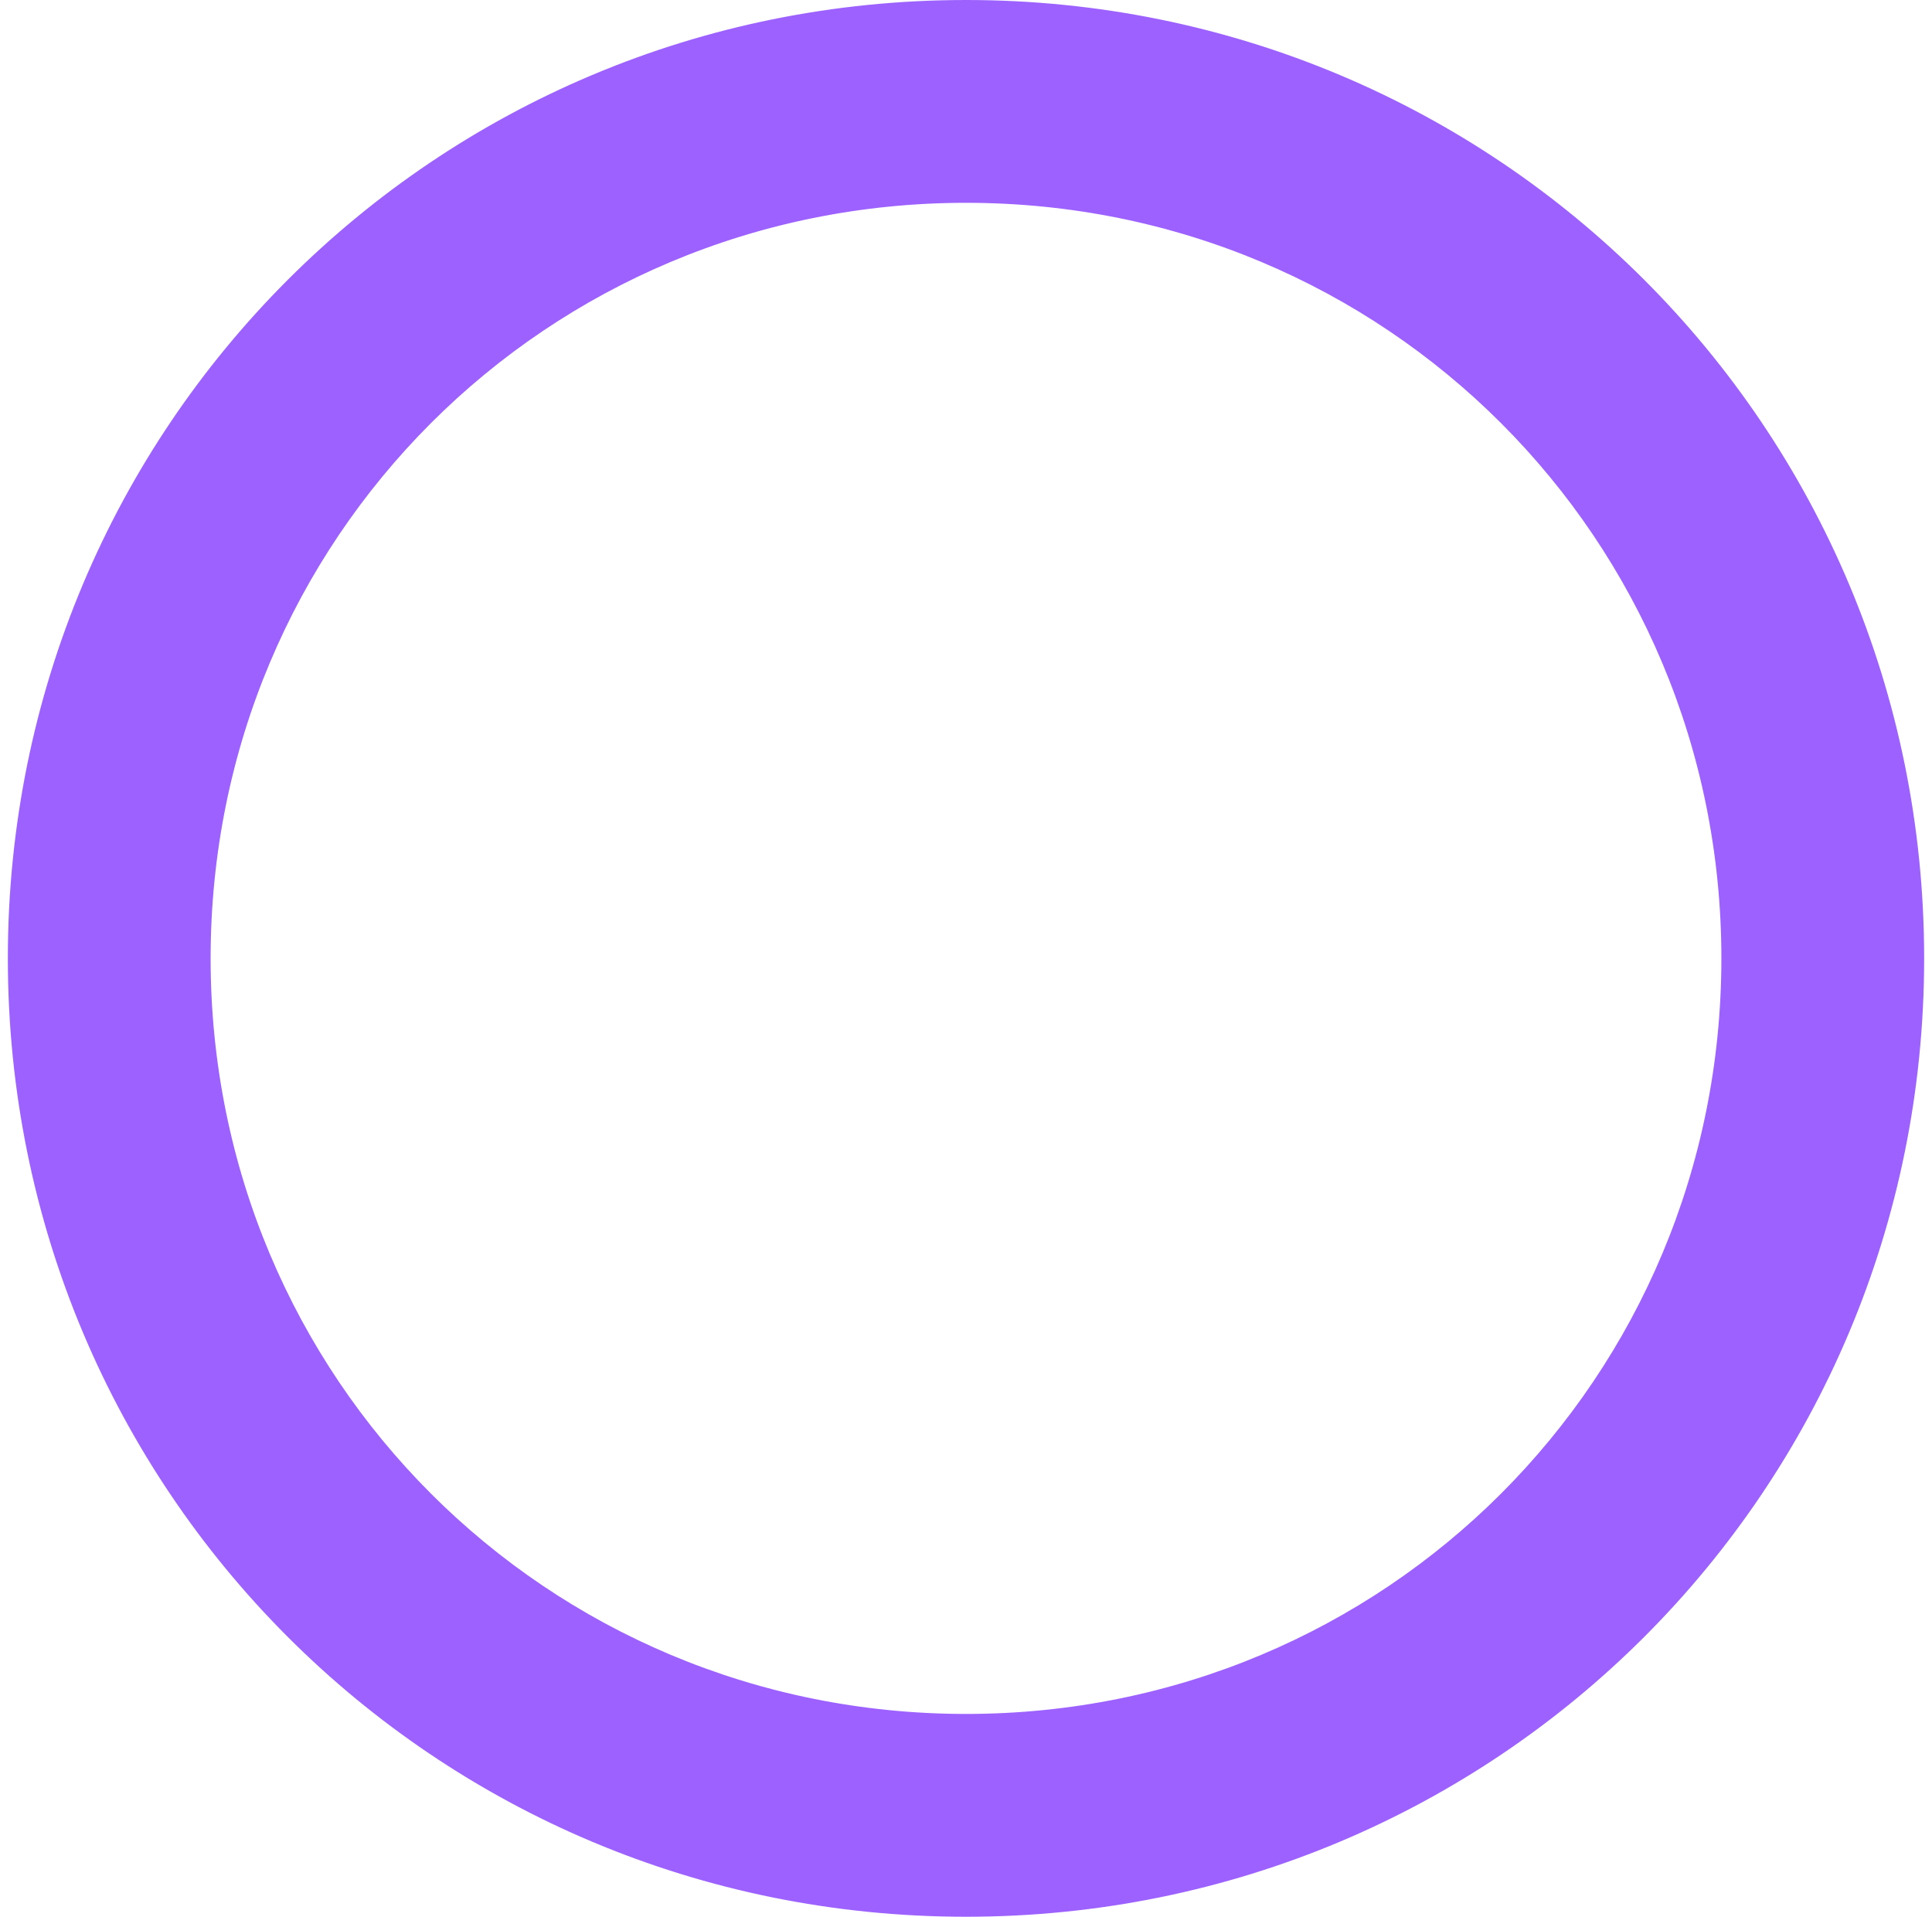 <svg width="123" height="122" viewBox="0 0 123 122" fill="none" xmlns="http://www.w3.org/2000/svg">
<g id="img_like">
<path id="Vector" d="M61.5 12.409C88.497 12.409 110.091 34.003 110.091 61C110.091 87.997 88.497 109.591 61.5 109.591C34.503 109.591 12.909 87.997 12.909 61C12.909 34.003 34.503 12.409 61.5 12.409ZM61.5 0.5C27.951 0.5 1 27.451 1 61C1 94.549 27.951 121.5 61.5 121.5C95.049 121.5 122 94.549 122 61C122 27.451 95.049 0.5 61.5 0.5Z" fill="#9C61FF" stroke="#9C61FF"/>
</g>
</svg>
